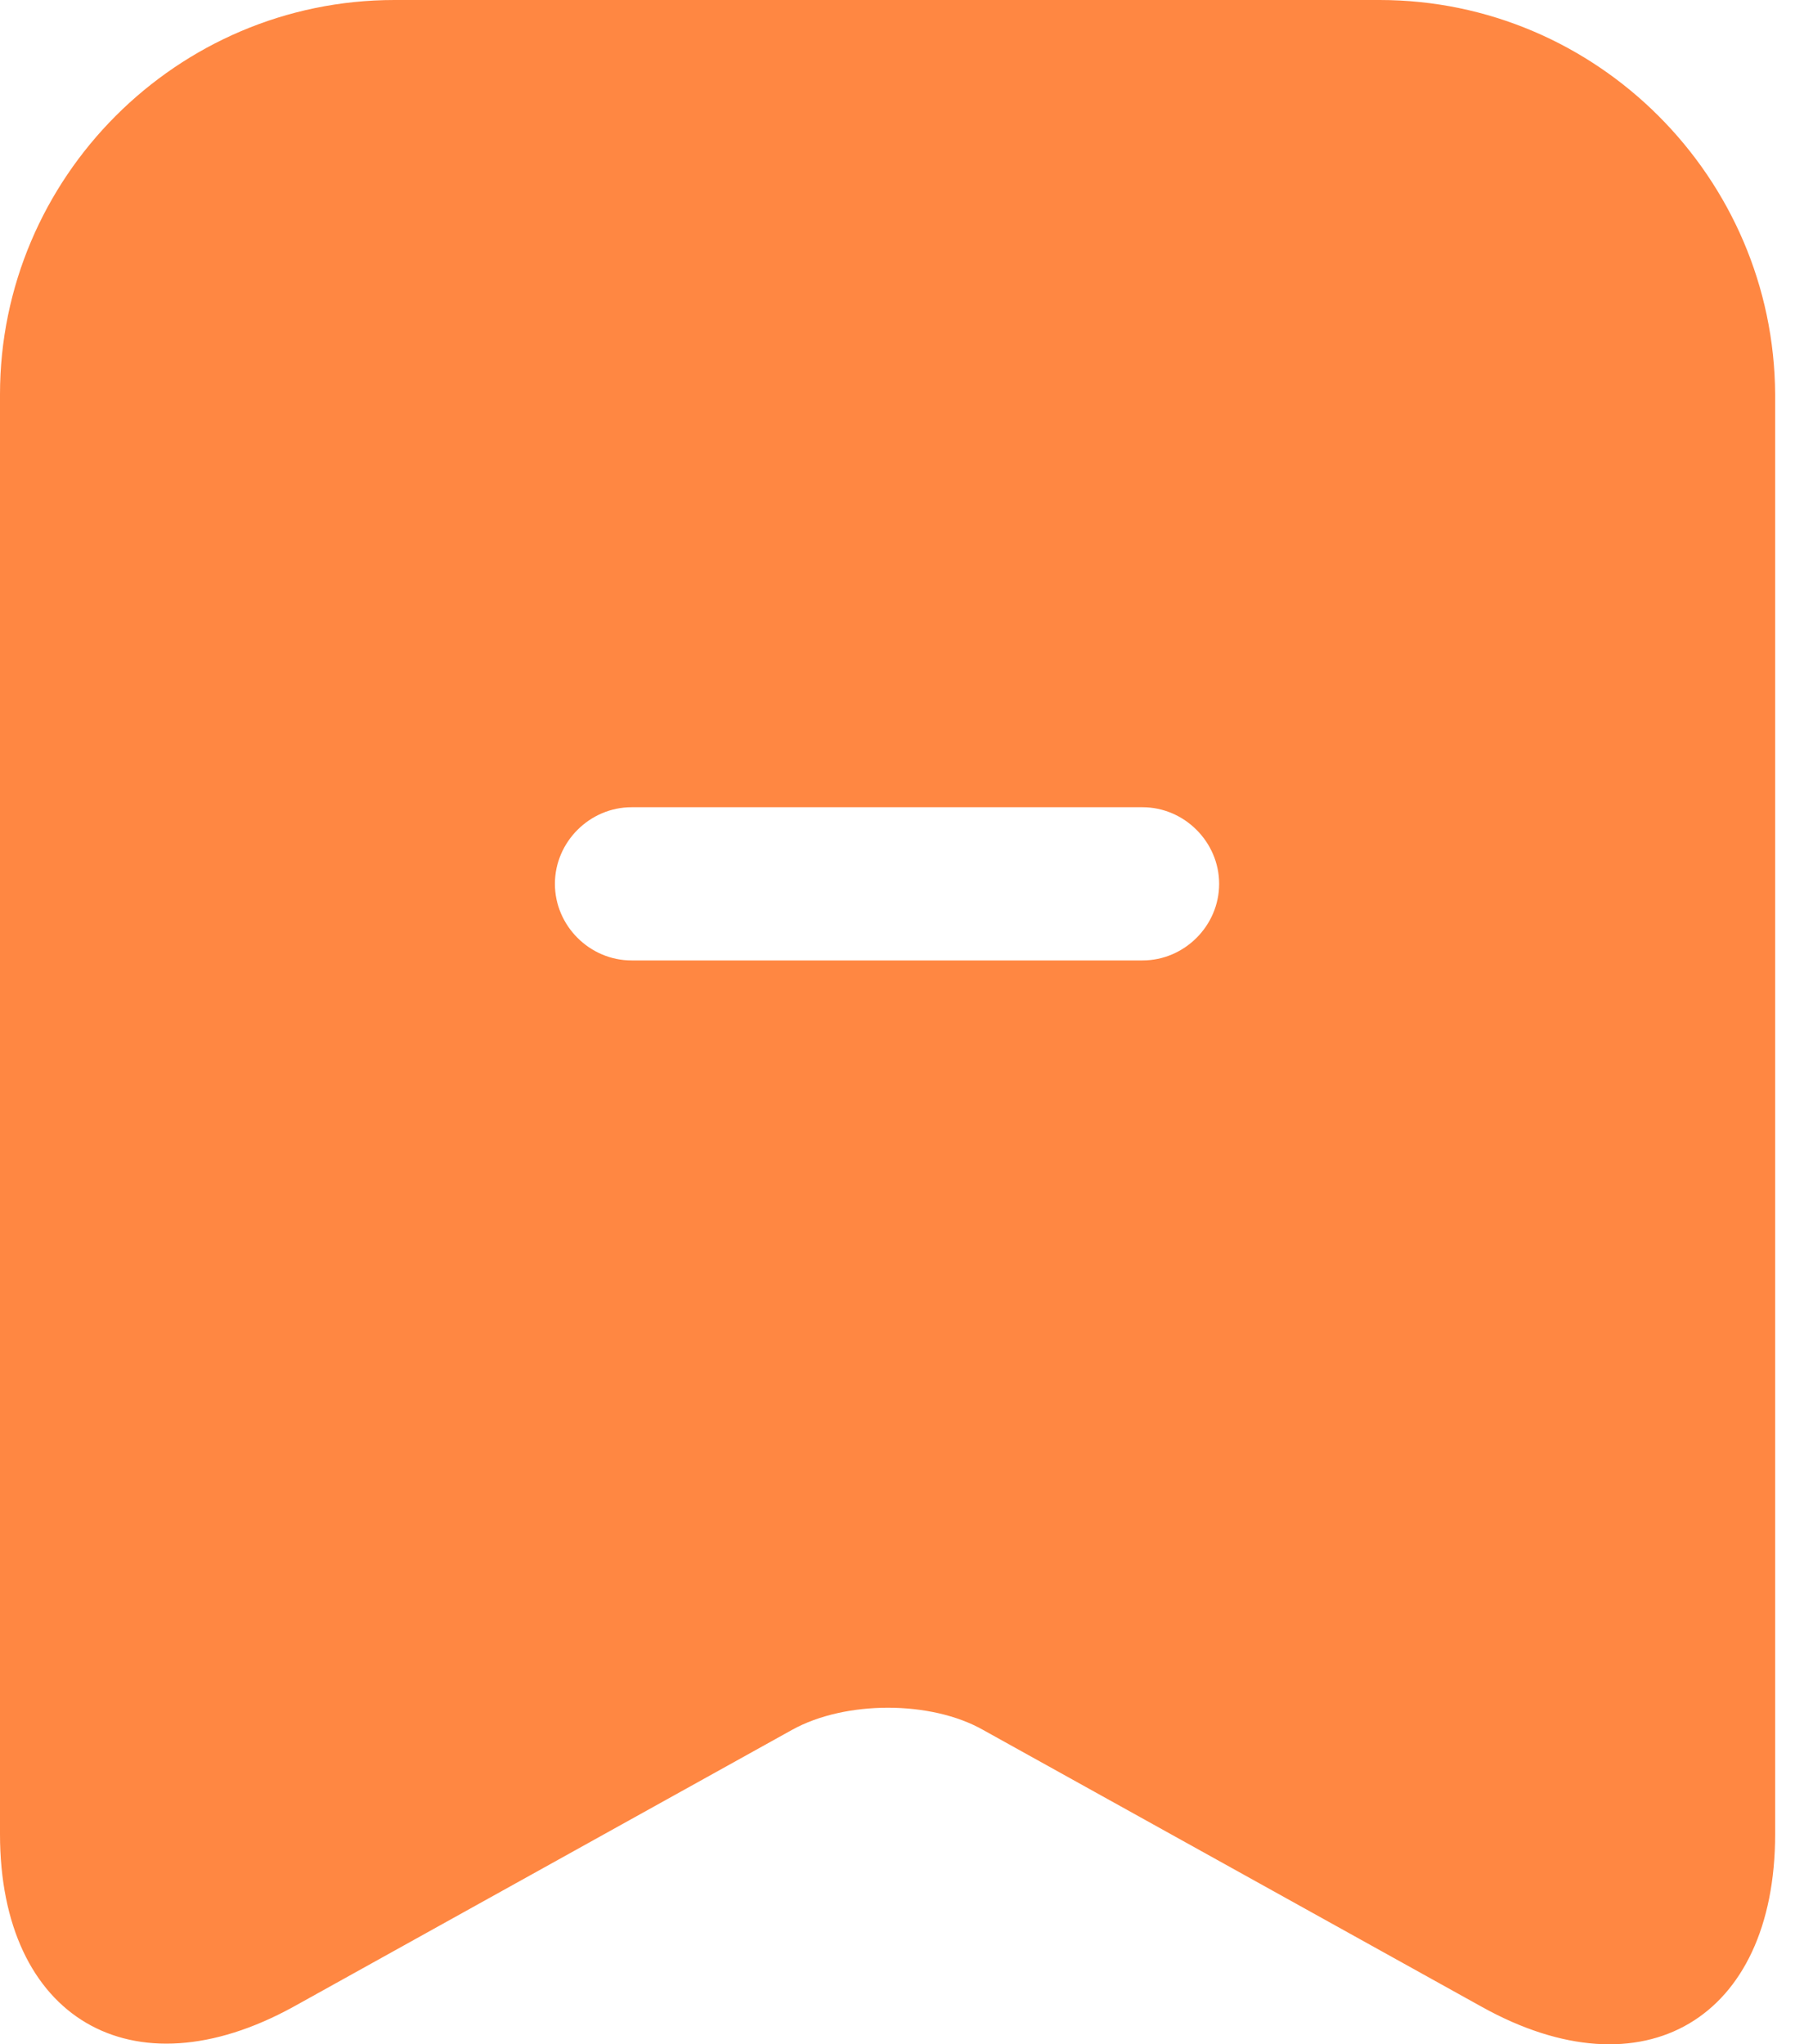 <svg width="15" height="17" viewBox="0 0 15 17" fill="none" xmlns="http://www.w3.org/2000/svg">
<path d="M11.471 0H3.28C1.47 0 0 1.479 0 3.28V15.253C0 16.782 1.096 17.428 2.439 16.689L6.585 14.386C7.027 14.14 7.741 14.14 8.174 14.386L12.321 16.689C13.664 17.437 14.76 16.791 14.76 15.253V3.28C14.751 1.479 13.281 0 11.471 0ZM9.5 7.987H5.251C4.903 7.987 4.614 7.699 4.614 7.35C4.614 7.002 4.903 6.713 5.251 6.713H9.5C9.848 6.713 10.137 7.002 10.137 7.35C10.137 7.699 9.848 7.987 9.5 7.987Z" fill="#FF8742"/>
</svg>
